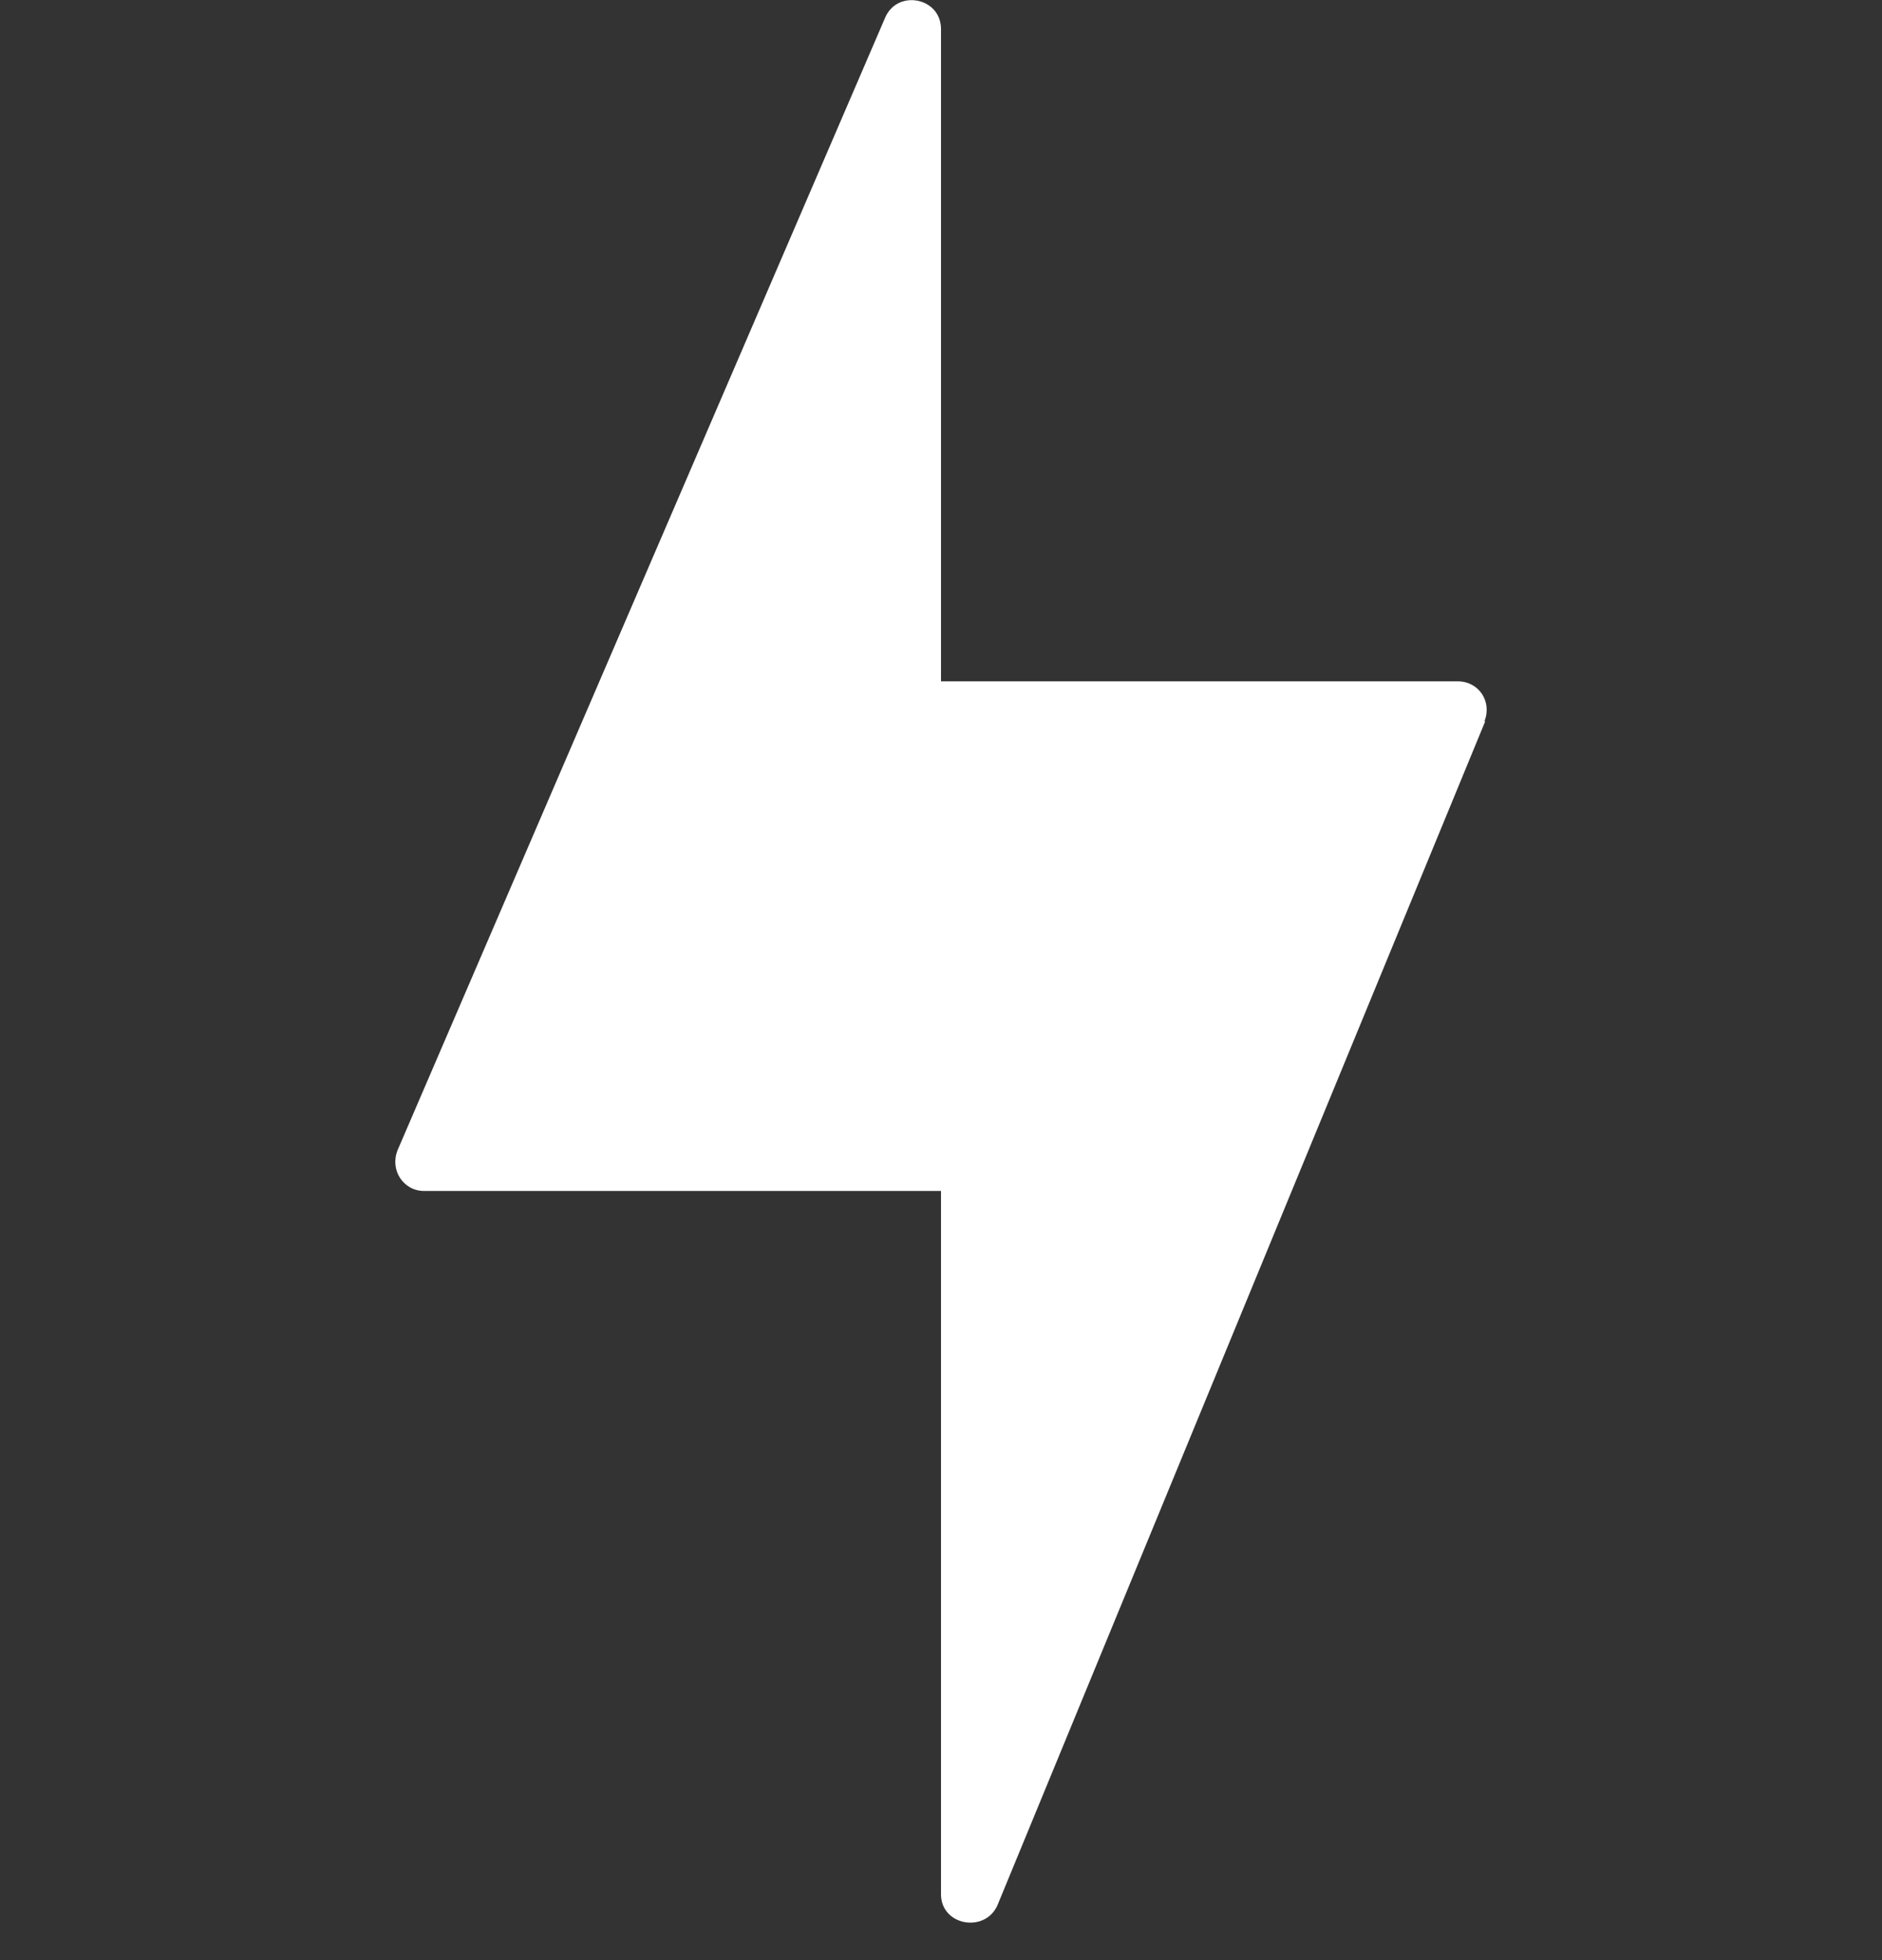 <?xml version="1.0" encoding="utf-8" ?>
<svg baseProfile="full" height="25.0" version="1.1" viewBox="0 0 24.0 25.0" width="24.0" xmlns="http://www.w3.org/2000/svg" xmlns:ev="http://www.w3.org/2001/xml-events" xmlns:xlink="http://www.w3.org/1999/xlink"><rect x="0" y="0" width="24.0" height="25.0" fill="#333333" stroke="none"/><defs /><path d="M5.07 14.67c-0.1 0.25 0.07 0.52 0.34 0.52H12V0.37c0-0.4-0.55-0.51-0.71-0.15L5.07 14.67ZM18.93 9.2c0.1-0.25-0.07-0.51-0.34-0.51H12v15.47c0 0.4 0.56 0.5 0.72 0.14l6.22-15.1Z" fill="#ffffff" fill-opacity="1.0" /></svg>